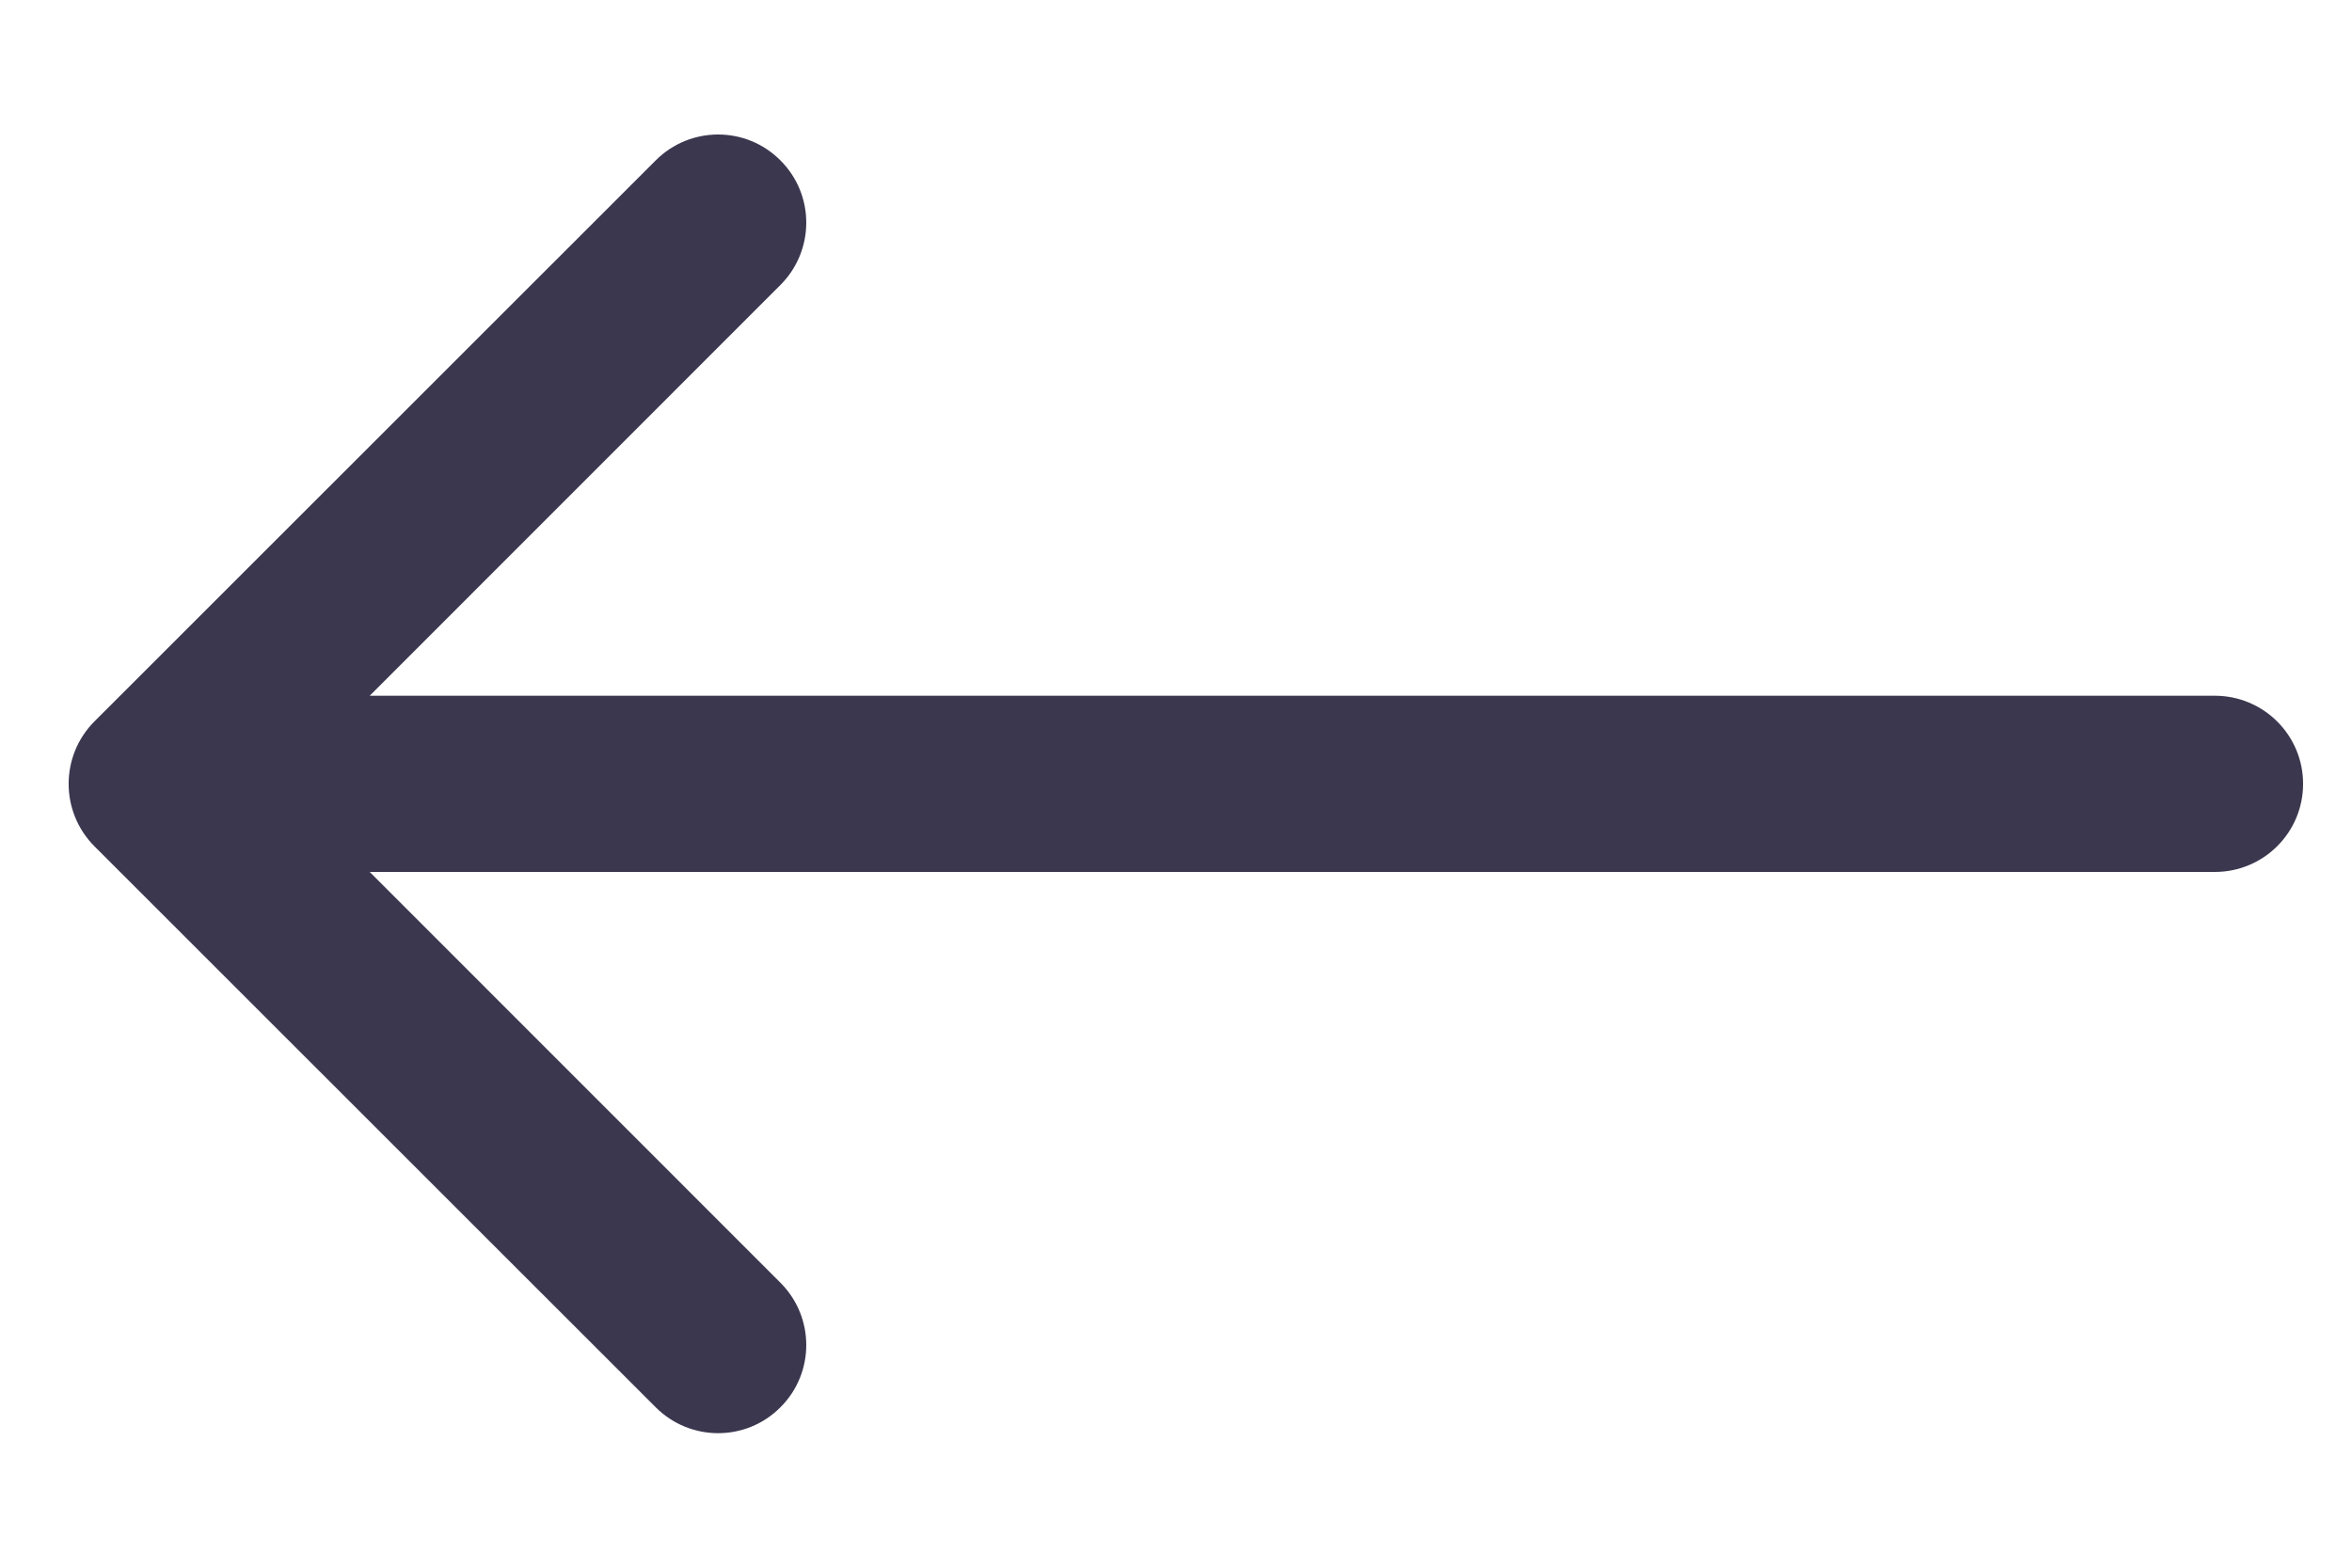 <svg width="15" height="10" viewBox="0 0 15 10" fill="none" xmlns="http://www.w3.org/2000/svg">
<path d="M14.125 4.438C14.436 4.438 14.688 4.689 14.688 5C14.688 5.311 14.436 5.562 14.125 5.562L14.125 4.438ZM0.602 5.398C0.383 5.178 0.383 4.822 0.602 4.602L4.182 1.023C4.402 0.803 4.758 0.803 4.977 1.023C5.197 1.242 5.197 1.598 4.977 1.818L1.796 5L4.977 8.182C5.197 8.402 5.197 8.758 4.977 8.977C4.758 9.197 4.402 9.197 4.182 8.977L0.602 5.398ZM14.125 5.562L1 5.562L1 4.438L14.125 4.438L14.125 5.562Z" fill="#3B374F"/>
</svg>

